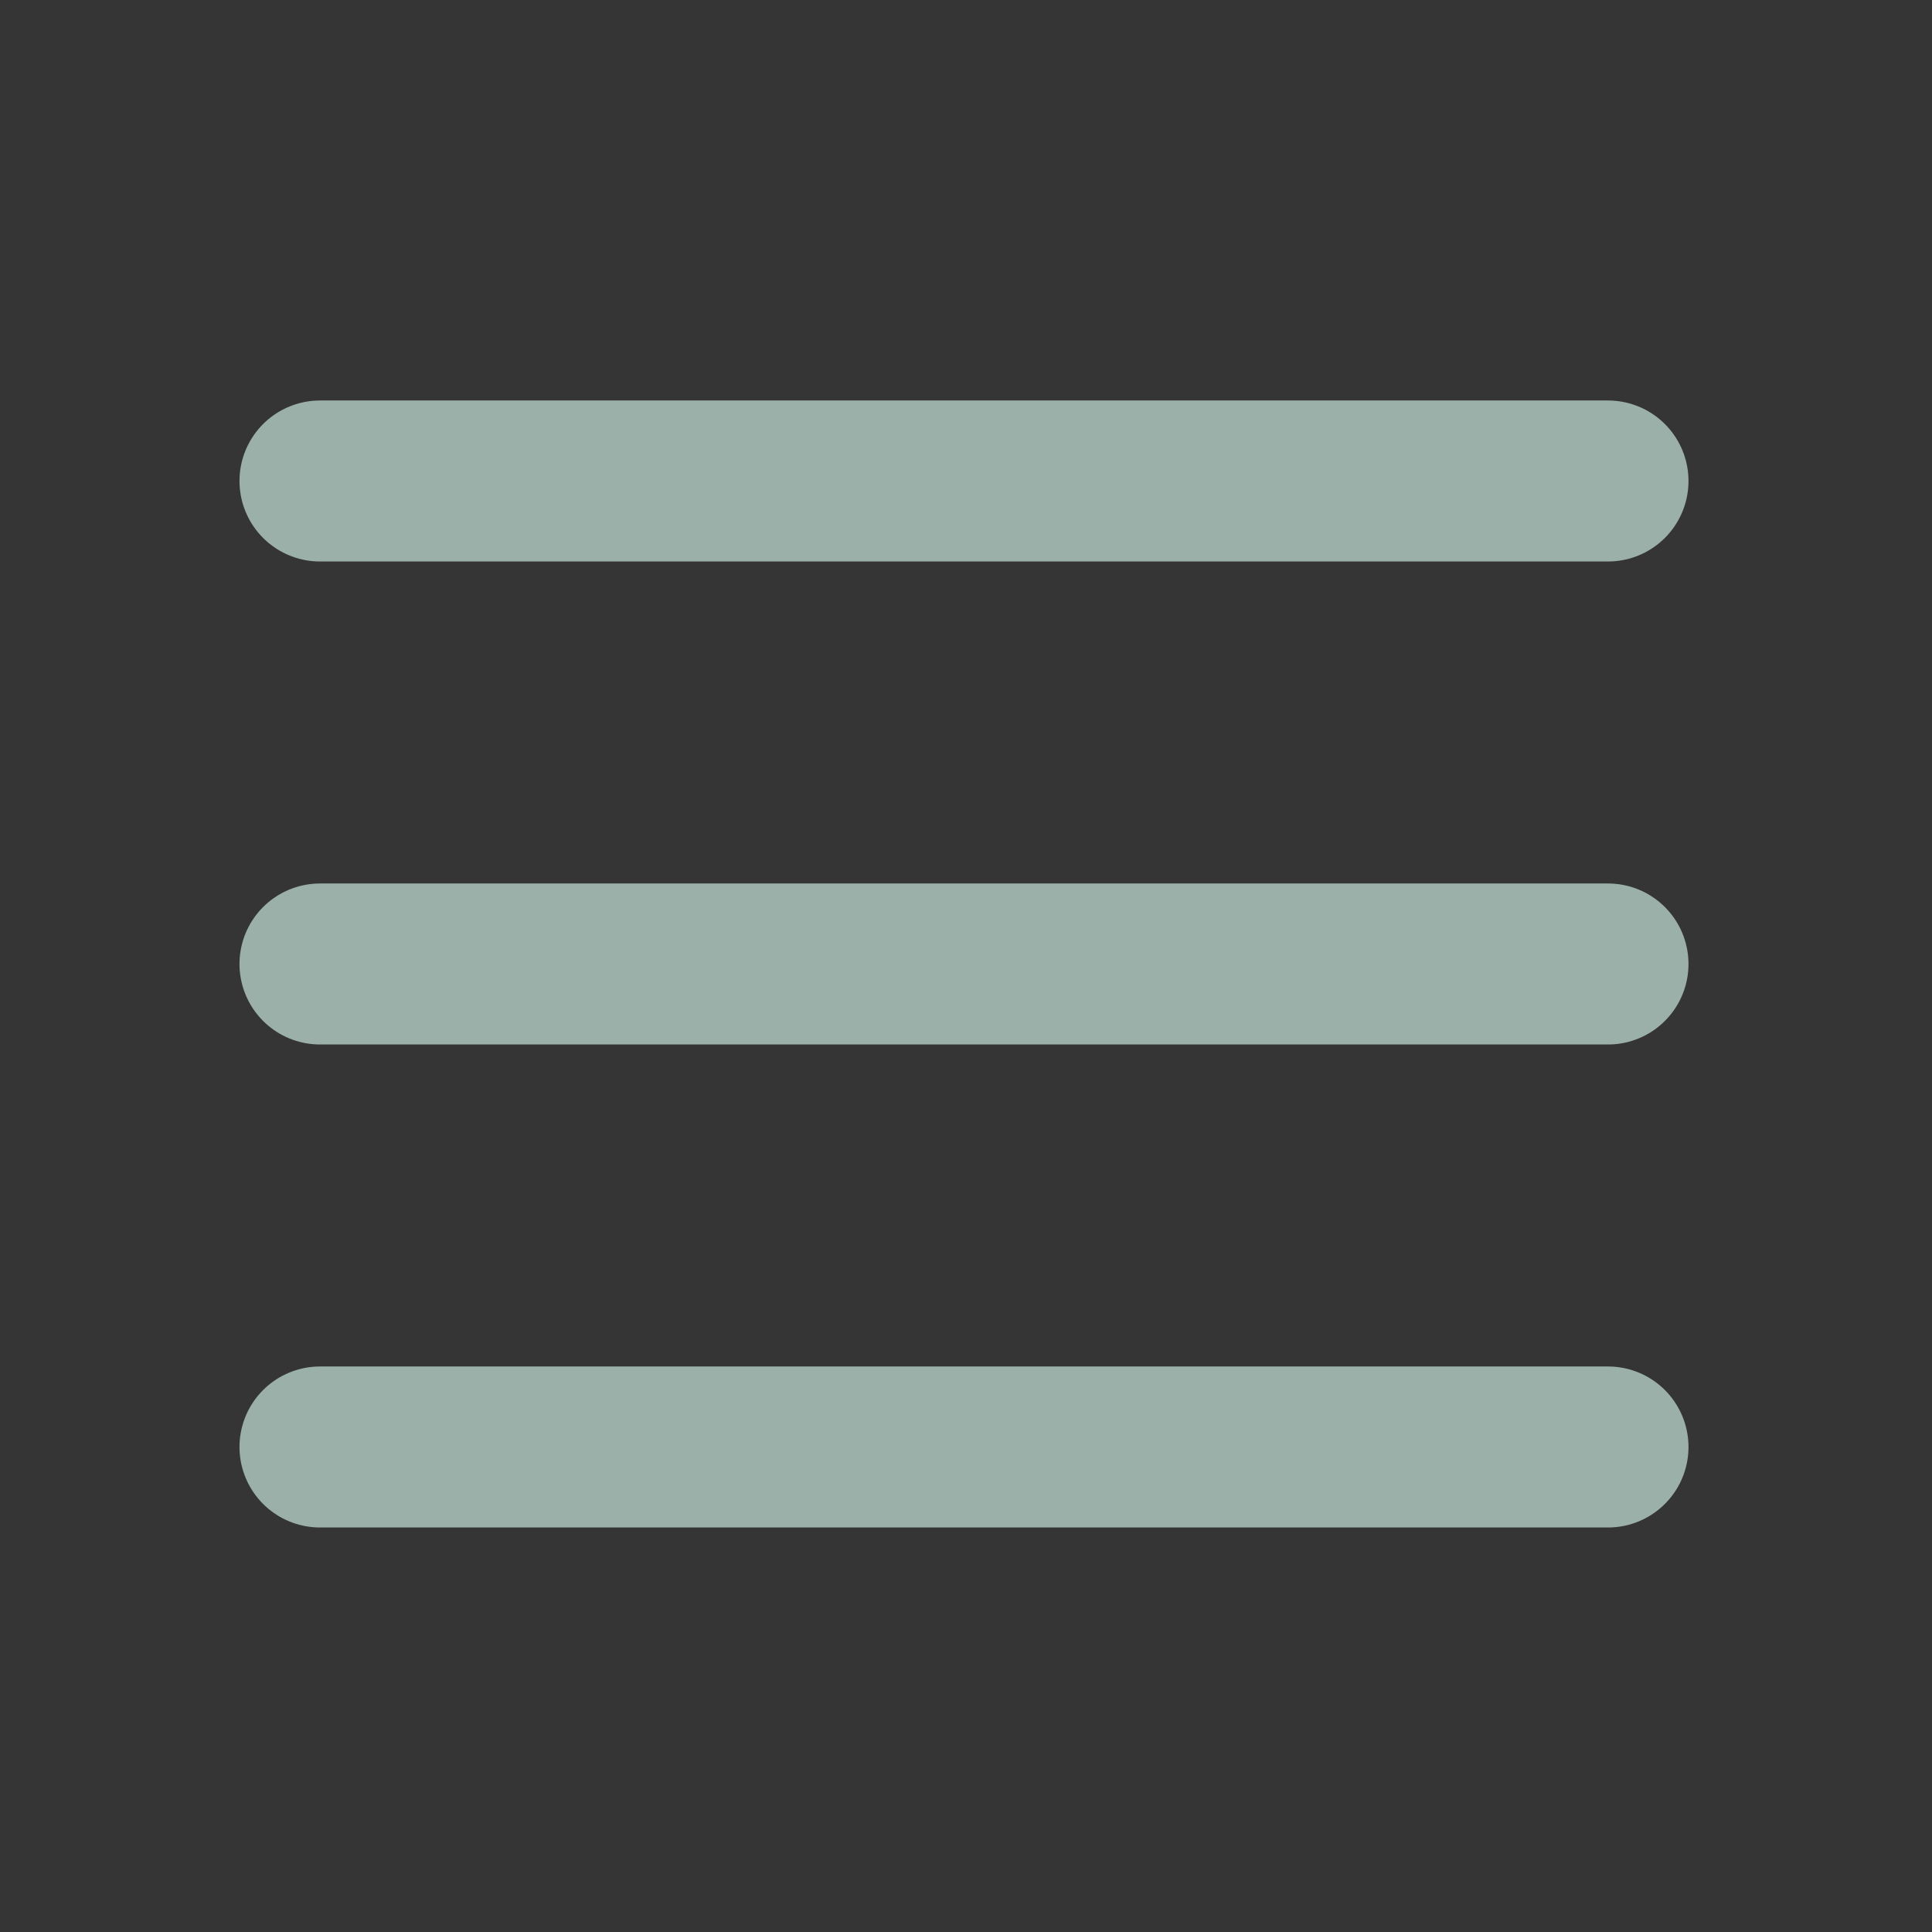 <svg width="48" height="48" viewBox="0 0 48 48" fill="none" xmlns="http://www.w3.org/2000/svg">
<rect x="0" y="0" width="48" height="48" fill="#333333" stroke="none"/>
<rect width="48" height="48" fill="white" fill-opacity="0.01"/>
<path d="M7.95 11.95H39.95" stroke="#9BB0A9" stroke-width="4" stroke-linecap="round" stroke-linejoin="round"/>
<path d="M7.95 23.95H39.95" stroke="#9BB0A9" stroke-width="4" stroke-linecap="round" stroke-linejoin="round"/>
<path d="M7.95 35.95H39.95" stroke="#9BB0A9" stroke-width="4" stroke-linecap="round" stroke-linejoin="round"/>
</svg>
